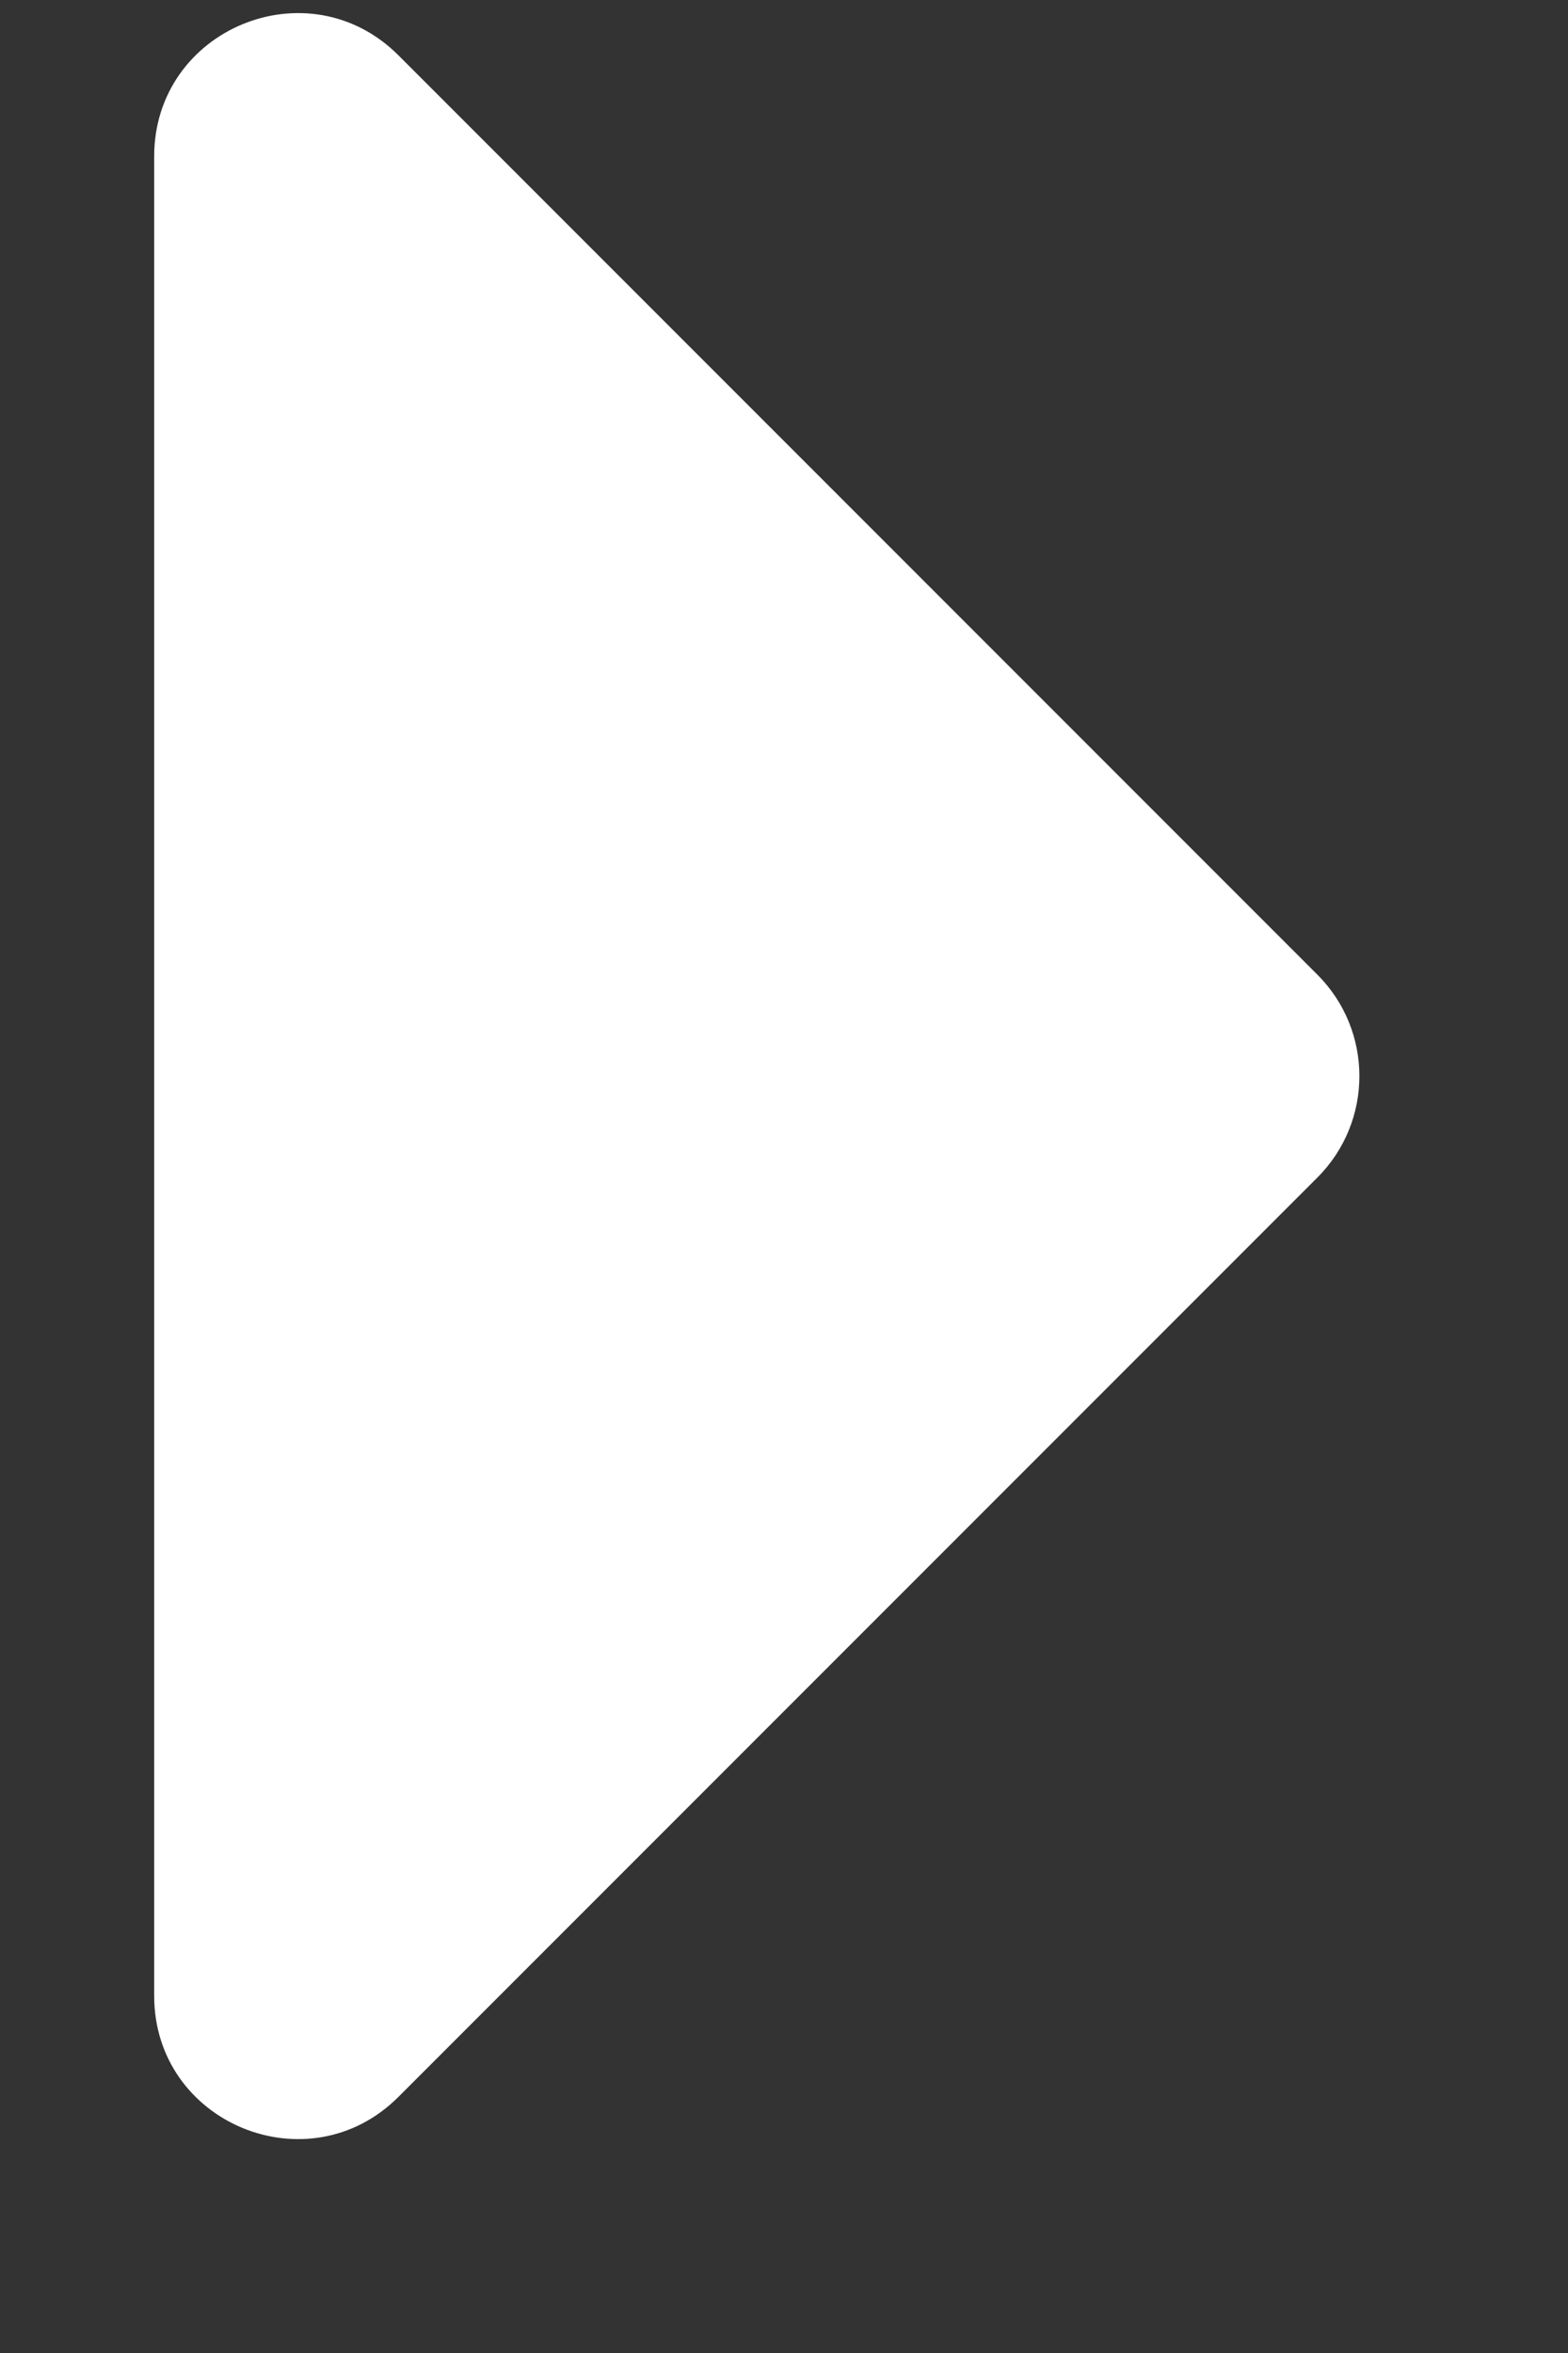 <svg width="6" height="9" viewBox="0 0 6 9" fill="none" xmlns="http://www.w3.org/2000/svg">
<rect x="0" y="0" width="6" height="9" fill="#333333" stroke="none"/>
<path d="M0.59 7.634V0.598C0.59 0.111 1.179 -0.133 1.524 0.211L5.042 3.729C5.255 3.943 5.255 4.289 5.042 4.503L1.524 8.021C1.179 8.365 0.59 8.121 0.59 7.634Z" fill="white"/>
</svg>

